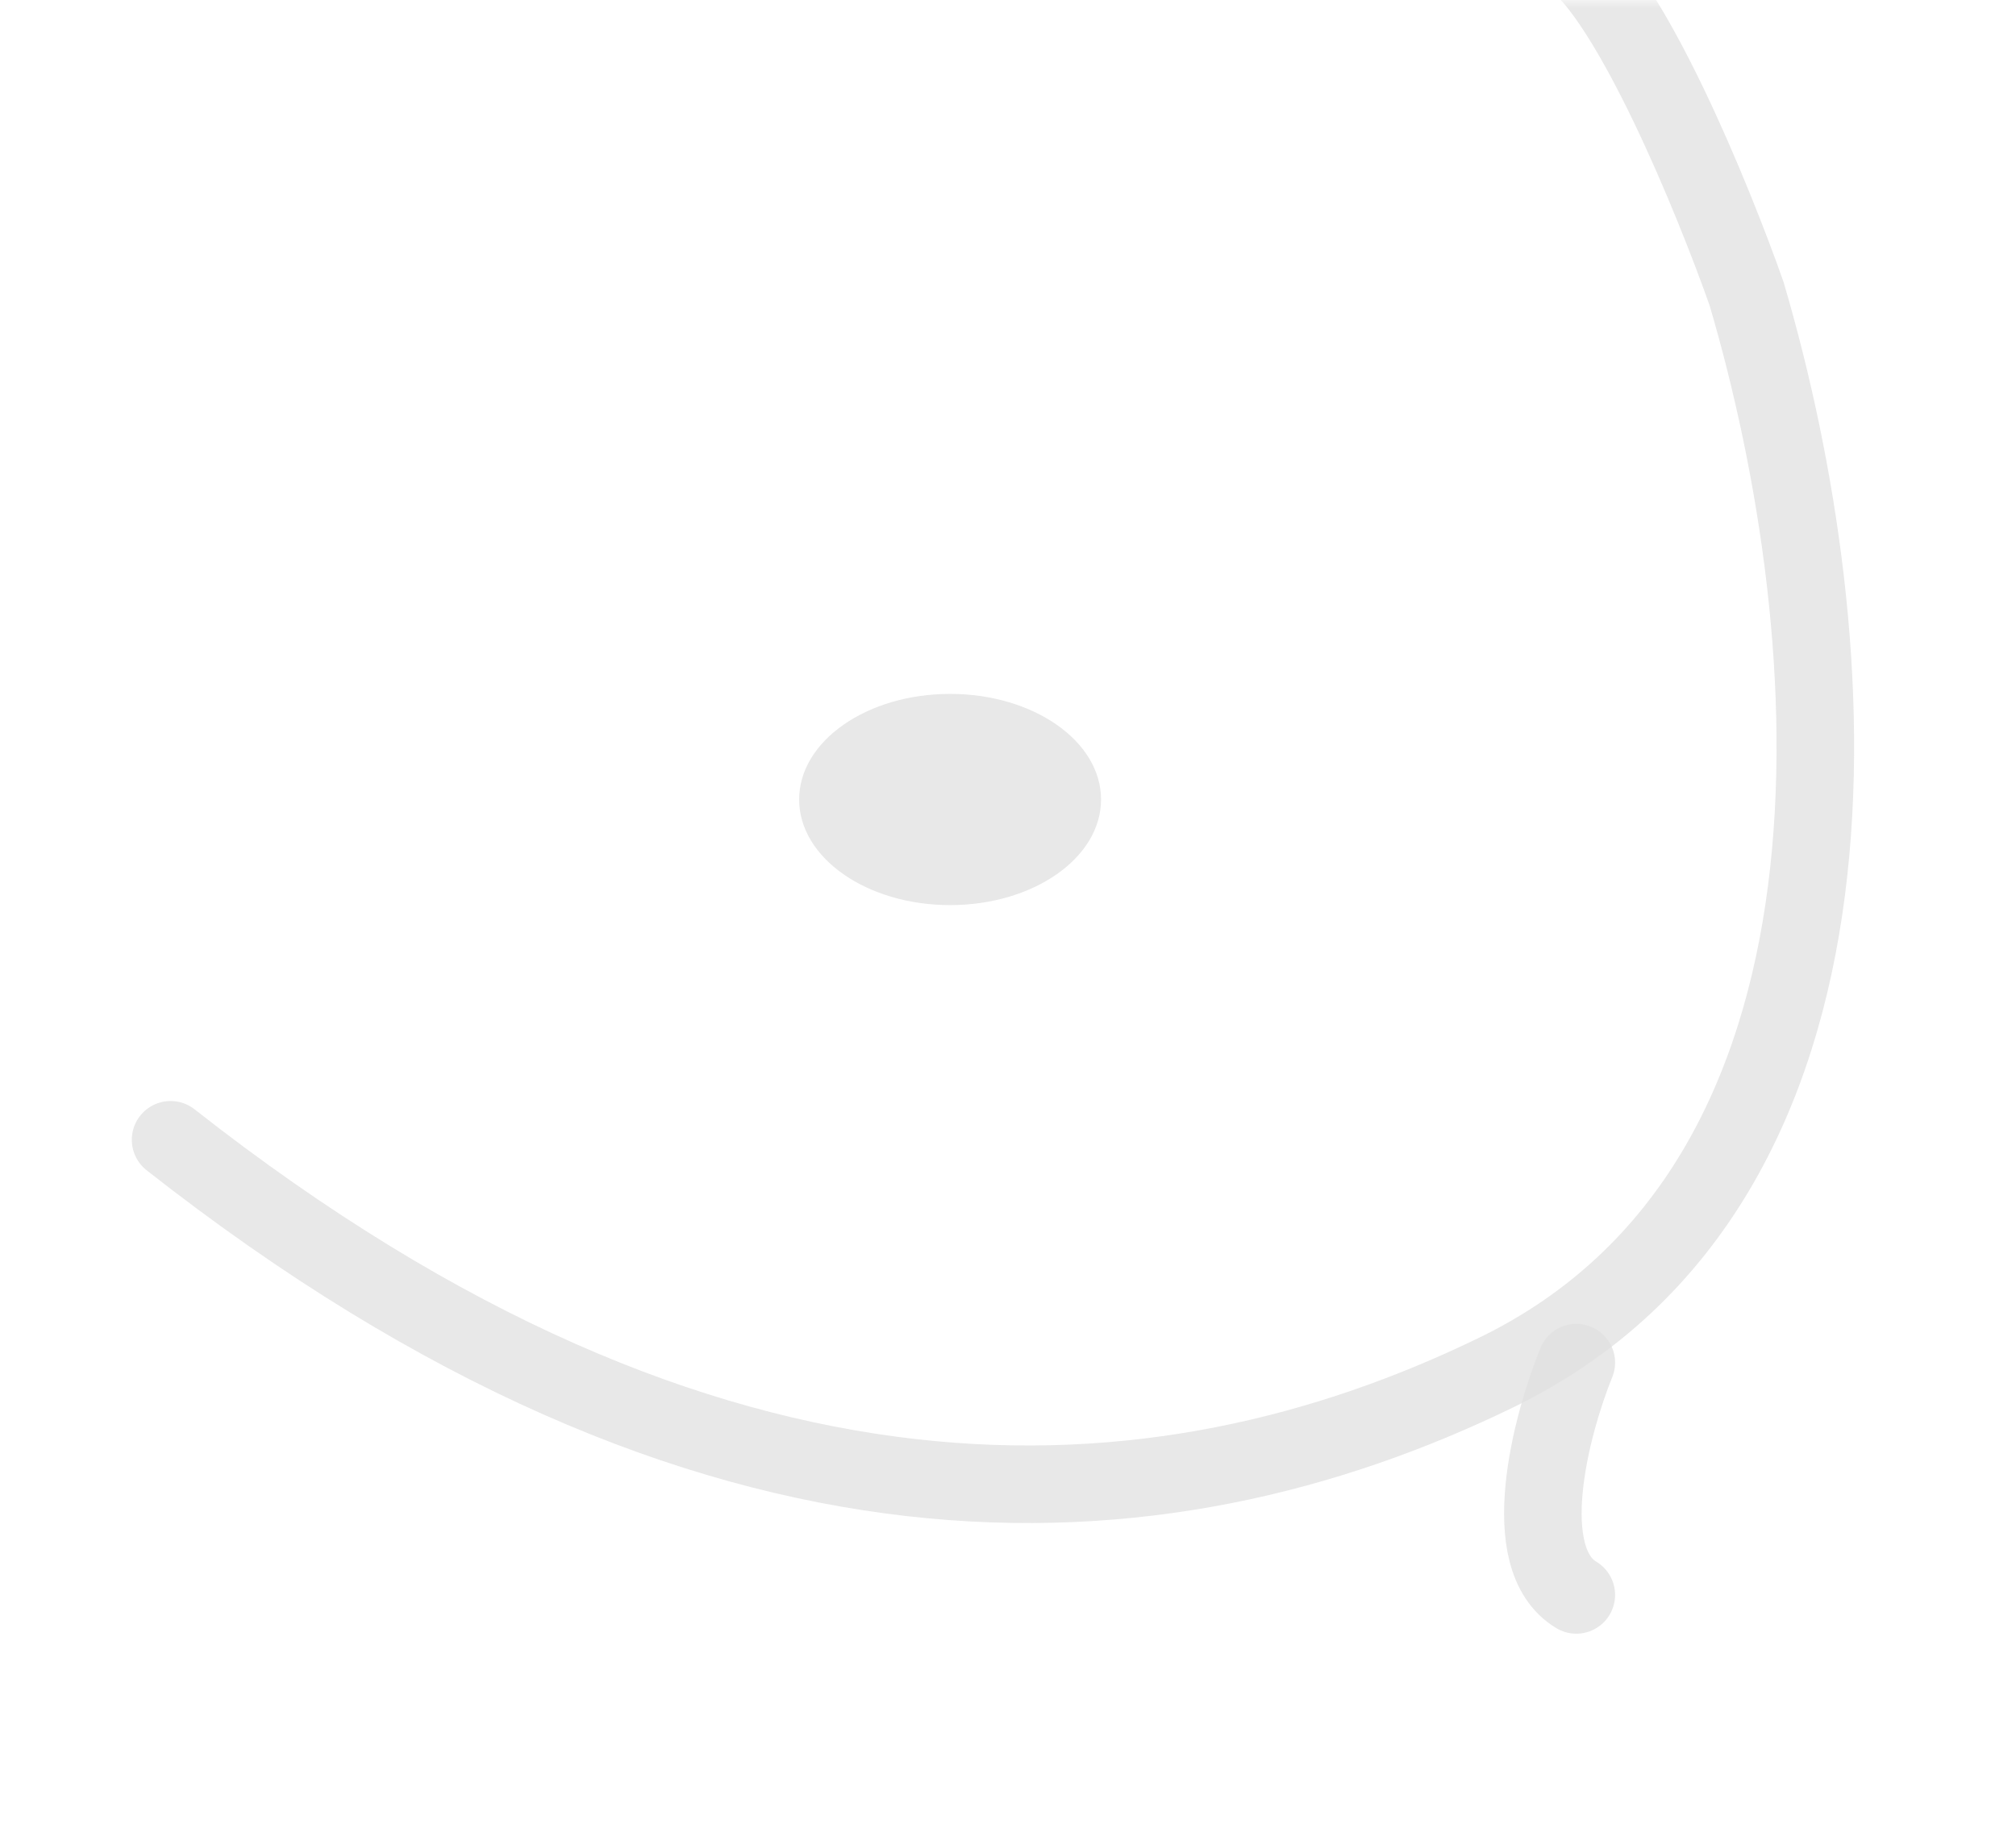<svg width="130" height="119" viewBox="0 0 130 119" fill="none" xmlns="http://www.w3.org/2000/svg">
<g clip-path="url(#clip0_113_11)">
<mask id="mask0_113_11" style="mask-type:luminance" maskUnits="userSpaceOnUse" x="0" y="0" width="130" height="119">
<path d="M0 0H130V119H0V0Z" fill="white"/>
</mask>
<g mask="url(#mask0_113_11)">
<g opacity="0.5">
<path d="M61.267 58.366C55.891 58.366 51.533 55.317 51.533 51.557C51.533 47.796 55.891 44.747 61.267 44.747C66.642 44.747 71 47.796 71 51.557C71 55.317 66.642 58.366 61.267 58.366Z" fill="#C4C4C4" fill-opacity="0.8"/>
<path d="M11 73.5C46 101 74.749 99.077 96.5 88.5C121.78 76.207 119.152 41.102 112.627 18.942C110.469 12.813 105.168 -0.126 101.233 -2.849" stroke="#C4C4C4" stroke-opacity="0.8" stroke-width="5" stroke-linecap="round"/>
<path d="M101.647 87.868C100.019 91.885 97.74 100.505 101.647 102.849" stroke="#C4C4C4" stroke-opacity="0.8" stroke-width="5" stroke-linecap="round"/>
</g>
</g>
</g>
<defs>
<clipPath id="clip0_113_11">
<rect width="130" height="119" fill="white" transform="matrix(-1 0 0 1 130 0)"/>
</clipPath>
</defs>
</svg>
